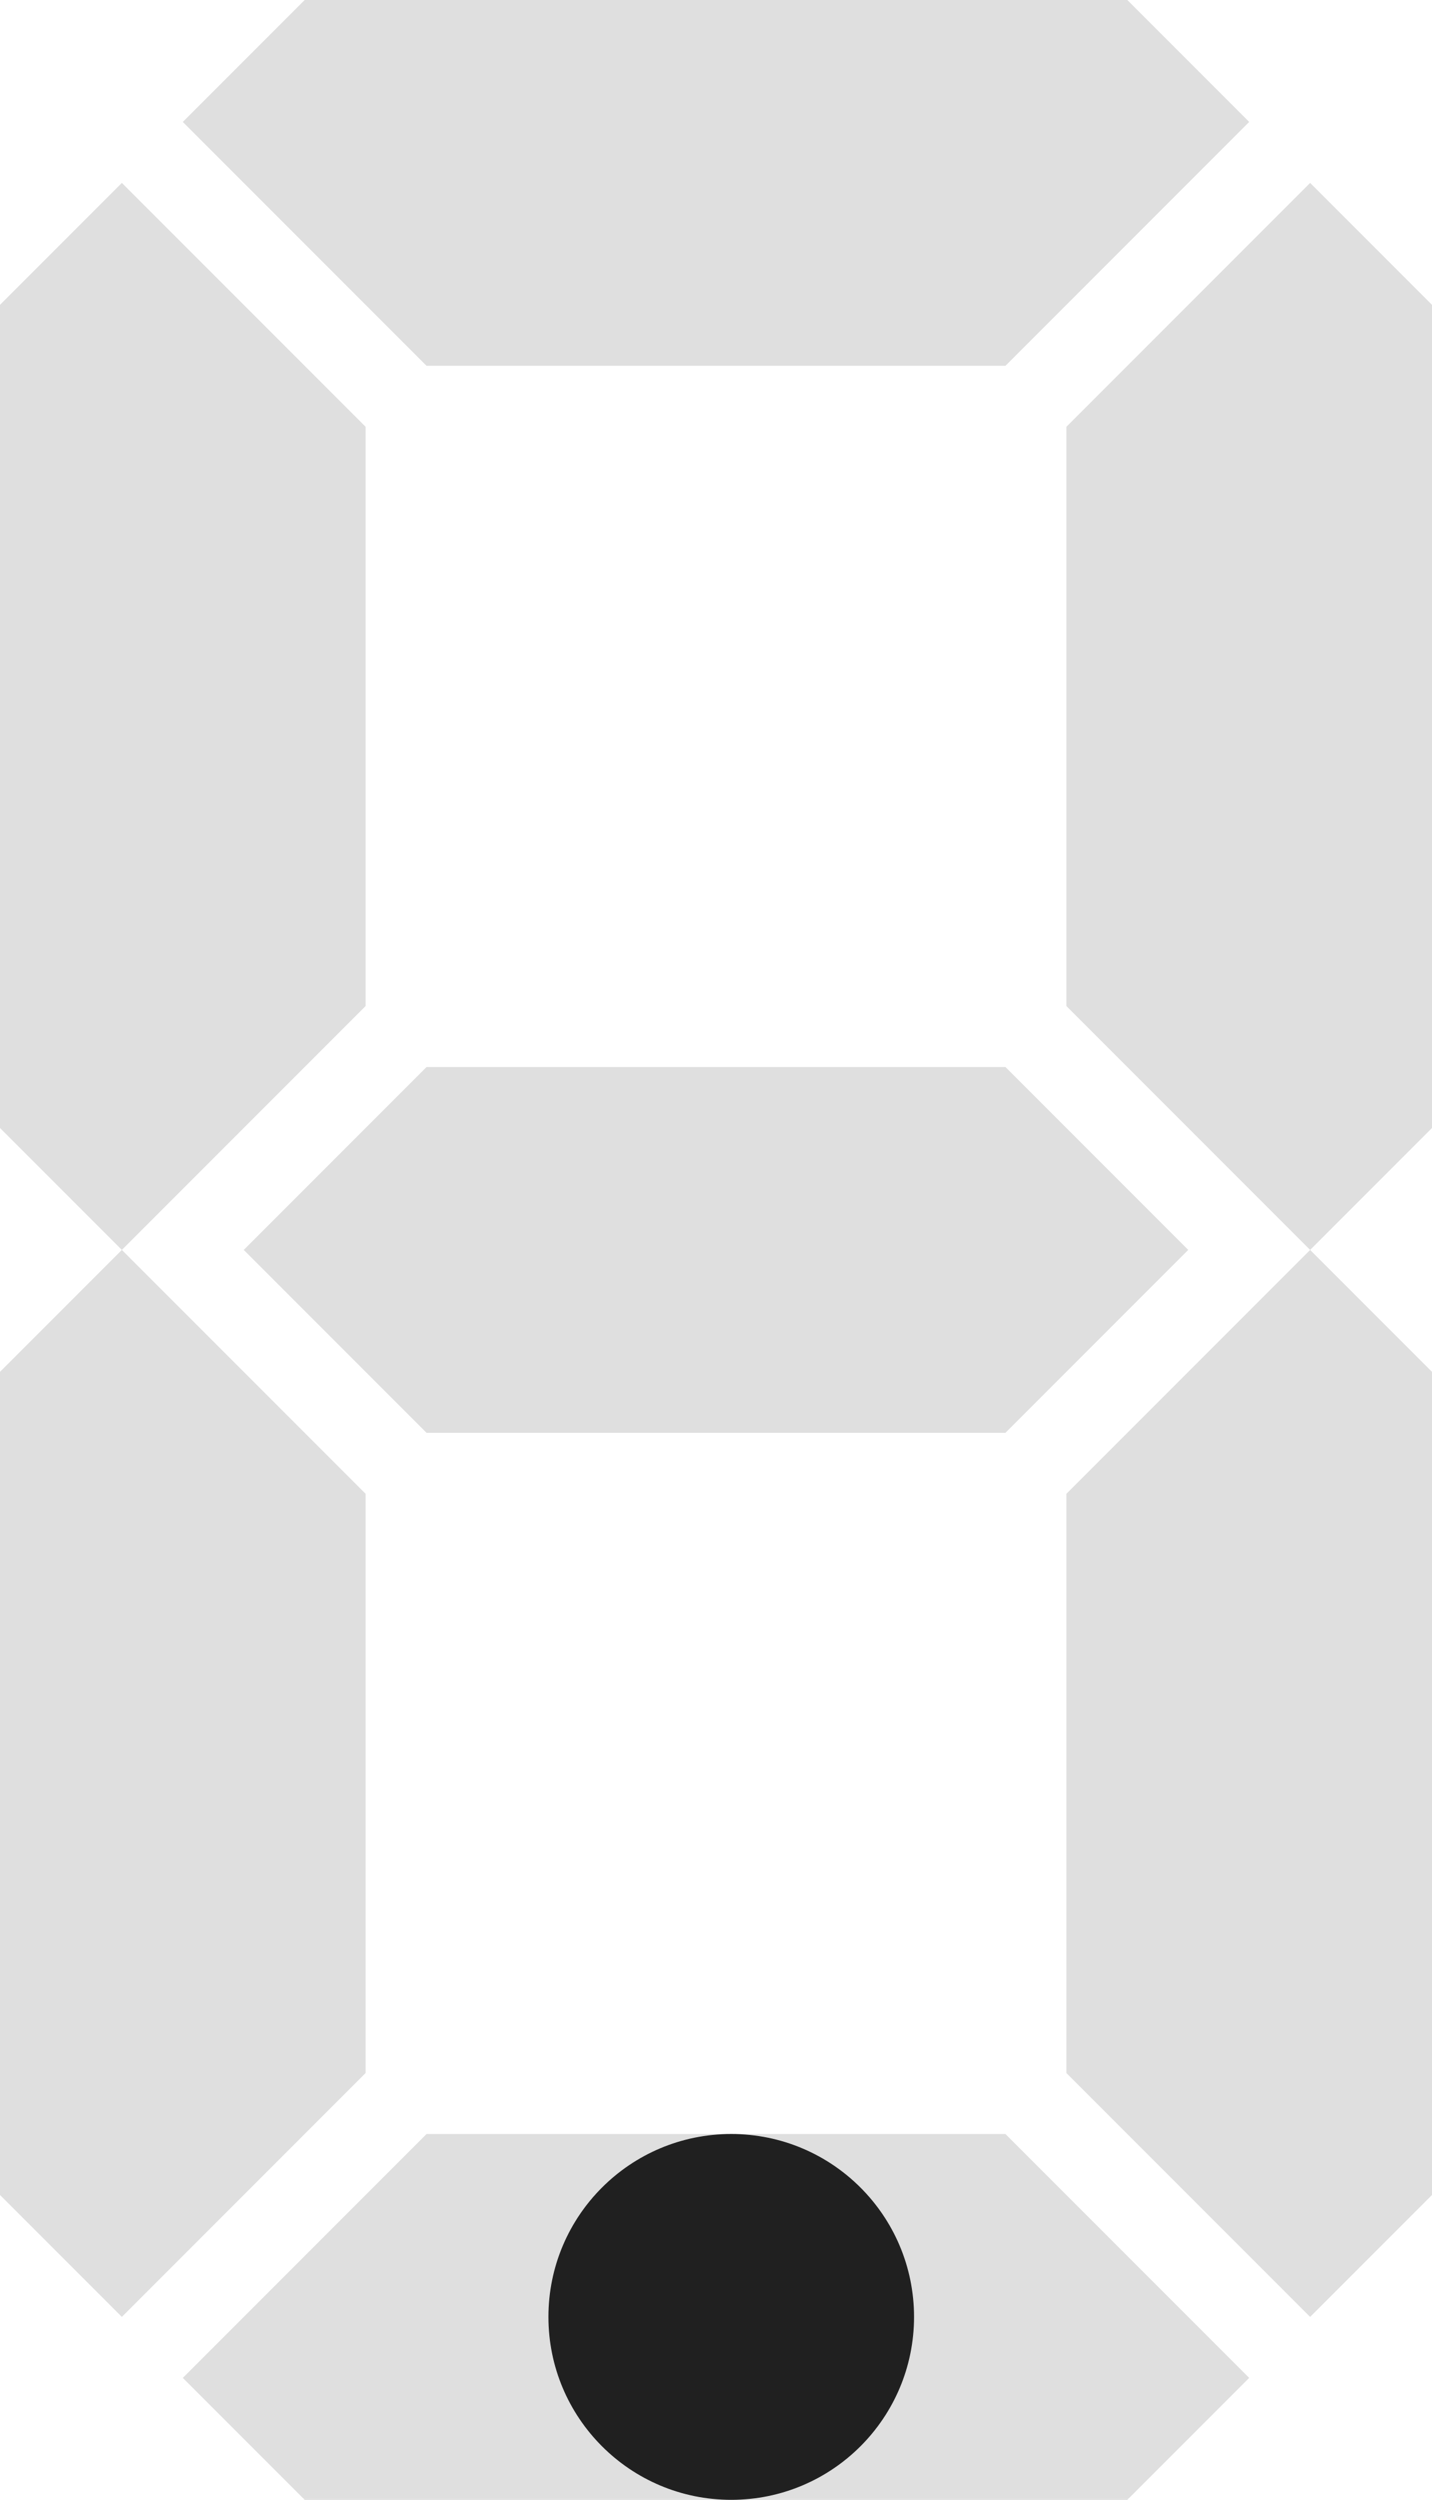 <svg id="lcd_digit" xmlns="http://www.w3.org/2000/svg" viewBox="0 0 47 82">
  <defs>
    <style>
      .cls-1 {
        fill: gray;
        opacity: 0.25;
      }
    </style>
  </defs>
  <circle id="point" cx="24" cy="76" r="6"/>
  <polygon id="bottomMiddle" class="cls-1" points="37 82 41 78 33 70 14 70 6 78 10 82 37 82"/>
  <polygon id="bottomRight" class="cls-1" points="43 76 47 72 47 45 43 41 35 49 35 68 43 76"/>
  <polygon id="bottomLeft" class="cls-1" points="4 76 12 68 12 49 4 41 0 45 0 72 4 76"/>
  <polygon id="middleMiddle" class="cls-1" points="33 47 39 41 33 35 14 35 8 41 14 47 33 47"/>
  <polygon id="topRight" class="cls-1" points="43 41 47 37 47 10 43 6 35 14 35 33 43 41"/>
  <polygon id="topLeft" class="cls-1" points="4 41 12 33 12 14 4 6 0 10 0 37 4 41"/>
  <polygon id="topMiddle" class="cls-1" points="33 12 41 4 37 0 10 0 6 4 14 12 33 12"/>
</svg>
